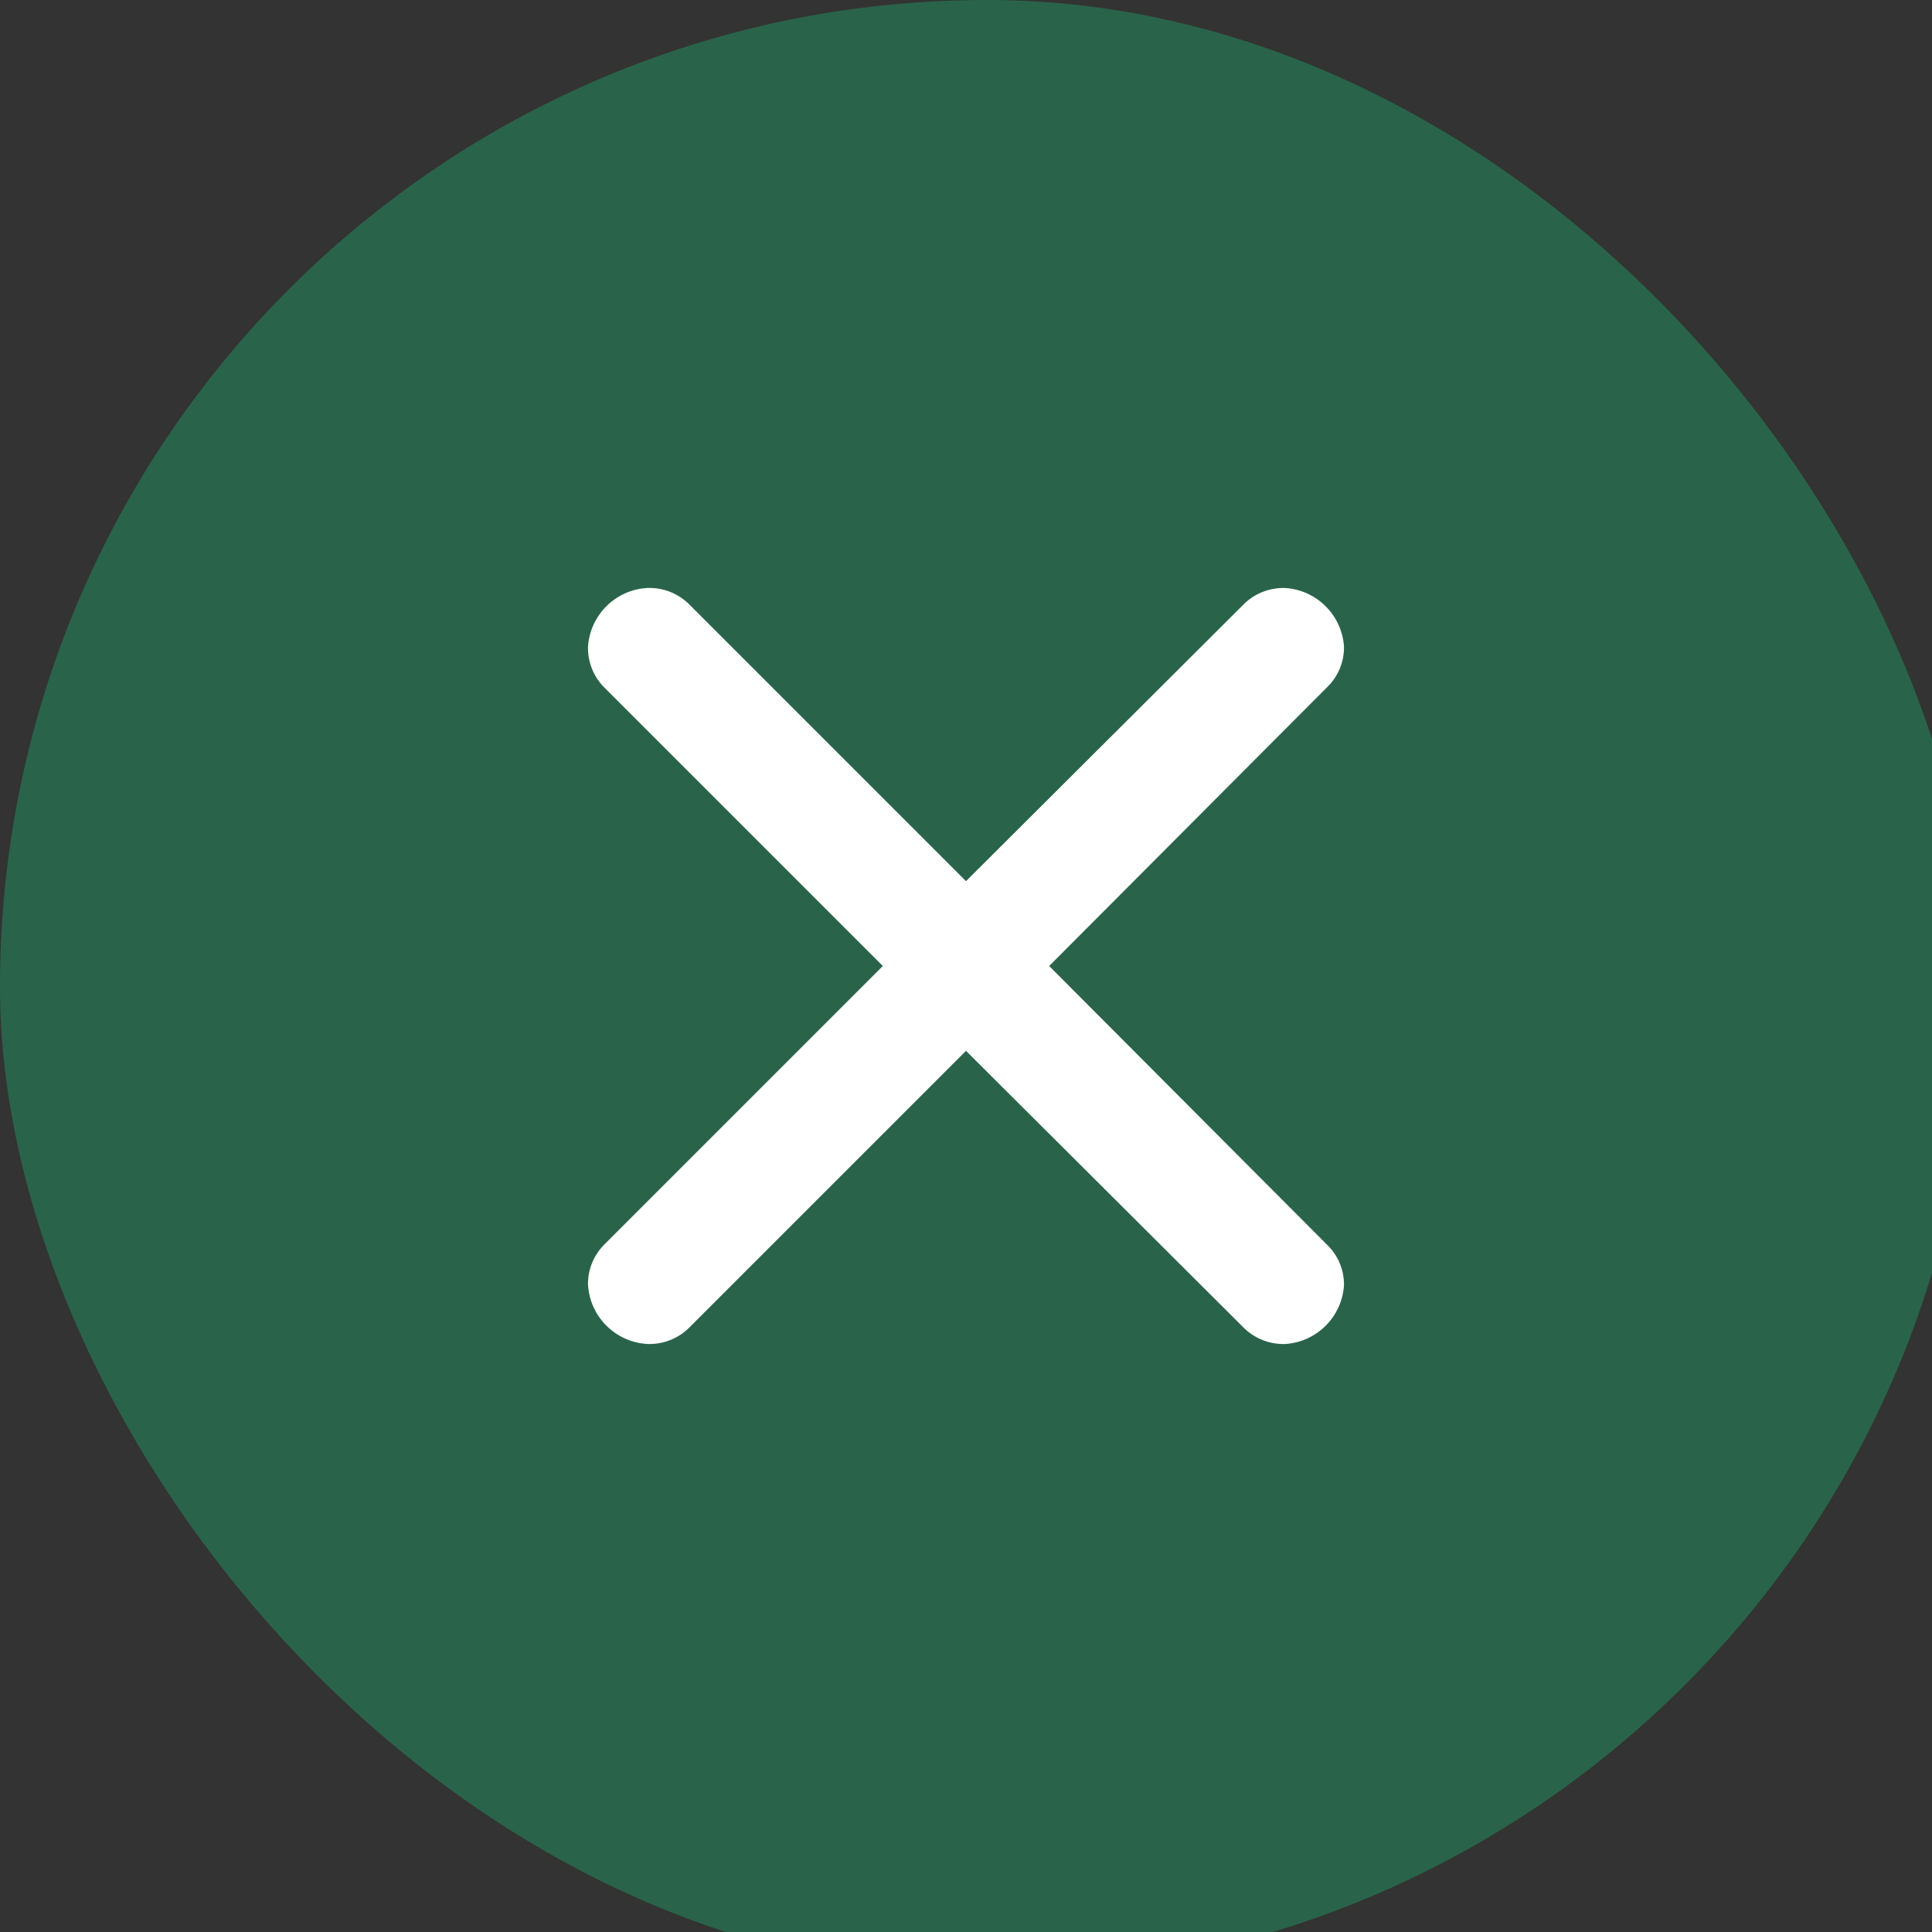 <svg xmlns="http://www.w3.org/2000/svg" viewBox="0 0 23 23" height="23" width="23"><rect x="0" y="0" width="23" height="23" fill="#333333" stroke="none"/><title>cross-11.svg</title><rect fill="none" x="0" y="0" width="23" height="23"></rect><rect x="0" y="0" width="23.5" height="23.5" rx="11.75" ry="11.75" fill="#29644a"></rect><path fill="#ffffff" transform="translate(6 6)" d="M2.2,1.19l3.3,3.3L8.8,1.2C8.931,1.066,9.113,0.994,9.3,1C9.676,1.024,9.976,1.324,10,1.7
	c0.002,0.181-0.07,0.354-0.2,0.48L6.49,5.5L9.8,8.82C9.93,8.946,10.002,9.119,10,9.3C9.976,9.676,9.676,9.976,9.3,10
	c-0.187,0.006-0.369-0.066-0.5-0.2L5.5,6.51L2.21,9.8c-0.131,0.134-0.313,0.206-0.5,0.2C1.327,9.98,1.02,9.674,1,9.29
	C0.998,9.109,1.071,8.936,1.2,8.81L4.51,5.5L1.19,2.18C1.064,2.052,0.996,1.879,1,1.7C1.024,1.324,1.324,1.024,1.7,1
	C1.886,0.991,2.067,1.06,2.2,1.19z"></path></svg>